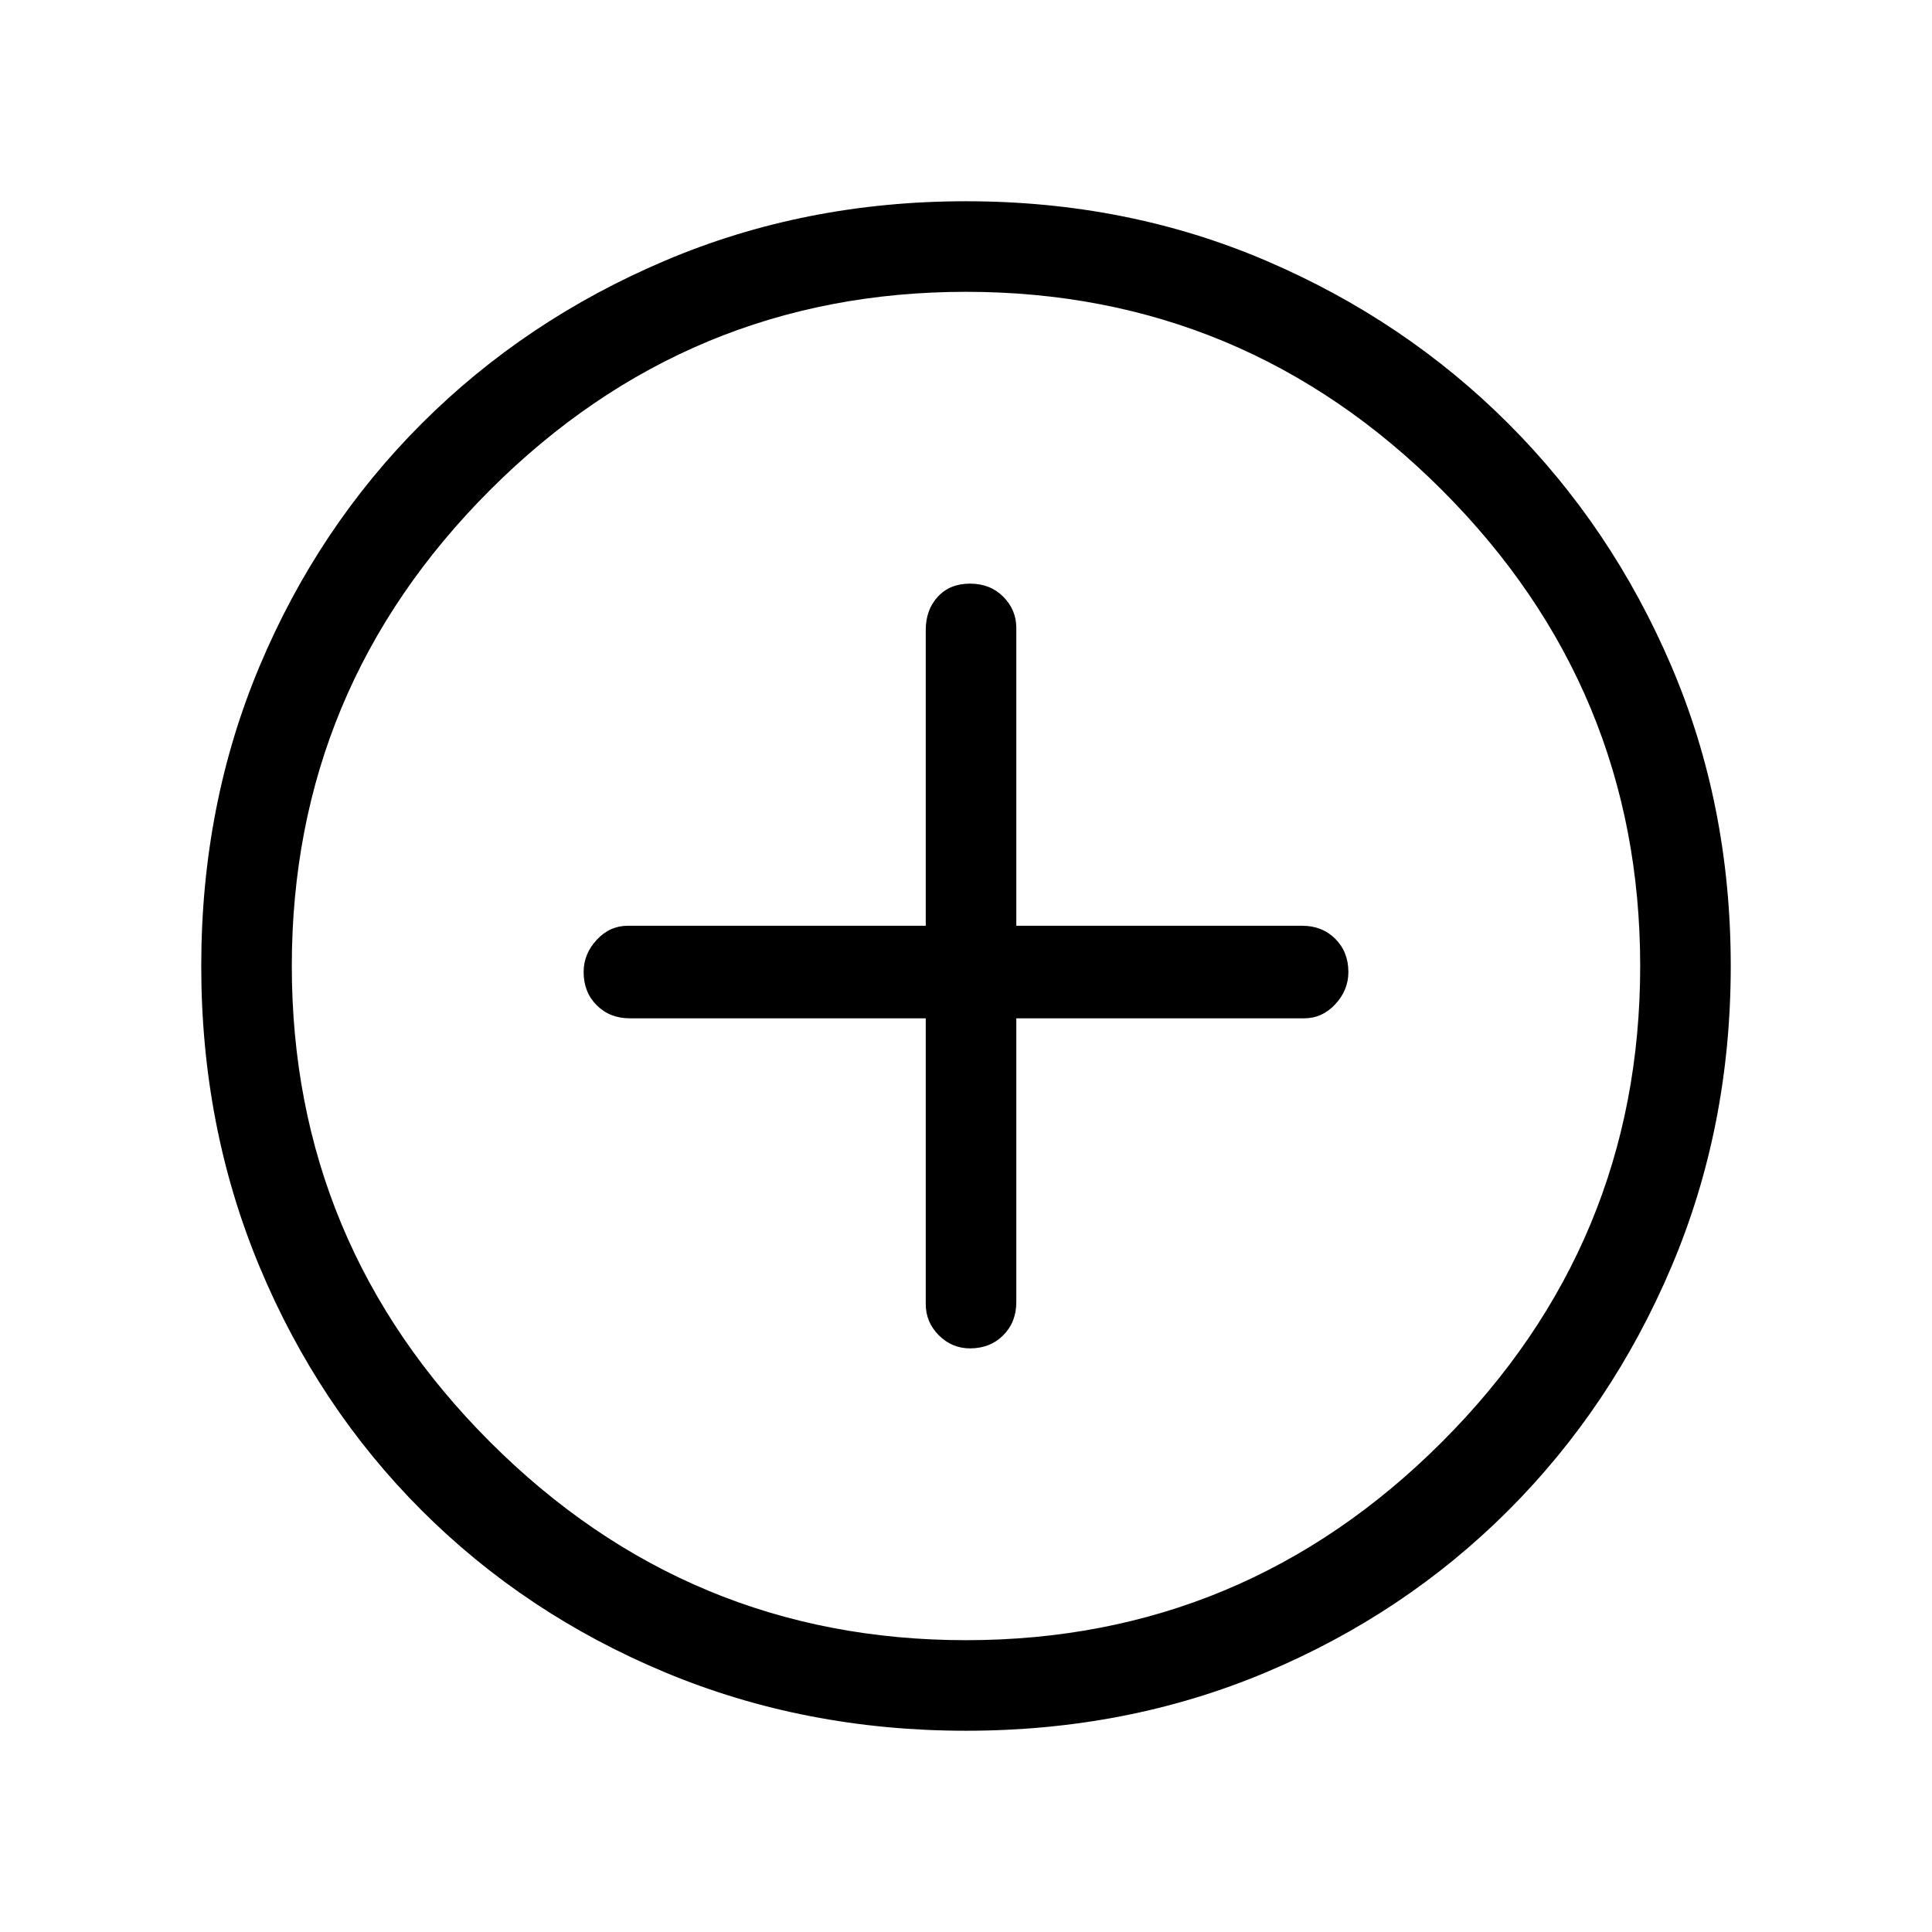 <svg xmlns="http://www.w3.org/2000/svg" height="48" width="48"><path d="M24.1 33.5Q24.6 33.5 24.925 33.175Q25.25 32.85 25.25 32.35V25.3H32.4Q32.85 25.3 33.175 24.95Q33.5 24.6 33.5 24.15Q33.5 23.65 33.175 23.325Q32.85 23 32.35 23H25.25V15.6Q25.25 15.15 24.925 14.825Q24.6 14.5 24.1 14.5Q23.6 14.5 23.3 14.825Q23 15.15 23 15.65V23H15.6Q15.15 23 14.825 23.35Q14.5 23.7 14.5 24.15Q14.5 24.65 14.825 24.975Q15.15 25.3 15.65 25.3H23V32.4Q23 32.85 23.325 33.175Q23.65 33.5 24.1 33.5ZM24 43Q20 43 16.525 41.55Q13.05 40.1 10.475 37.525Q7.9 34.95 6.45 31.475Q5 28 5 24Q5 20 6.45 16.55Q7.9 13.1 10.475 10.525Q13.05 7.95 16.525 6.475Q20 5 24 5Q28 5 31.45 6.475Q34.9 7.95 37.475 10.525Q40.05 13.1 41.525 16.55Q43 20 43 24Q43 28 41.525 31.475Q40.05 34.95 37.475 37.525Q34.9 40.1 31.45 41.55Q28 43 24 43ZM24 24Q24 24 24 24Q24 24 24 24Q24 24 24 24Q24 24 24 24Q24 24 24 24Q24 24 24 24Q24 24 24 24Q24 24 24 24ZM24 40.75Q30.9 40.75 35.825 35.825Q40.75 30.9 40.75 24Q40.75 17.1 35.825 12.175Q30.9 7.25 24 7.25Q17.1 7.25 12.175 12.175Q7.25 17.1 7.25 24Q7.25 30.9 12.175 35.825Q17.1 40.75 24 40.75Z"/></svg>
